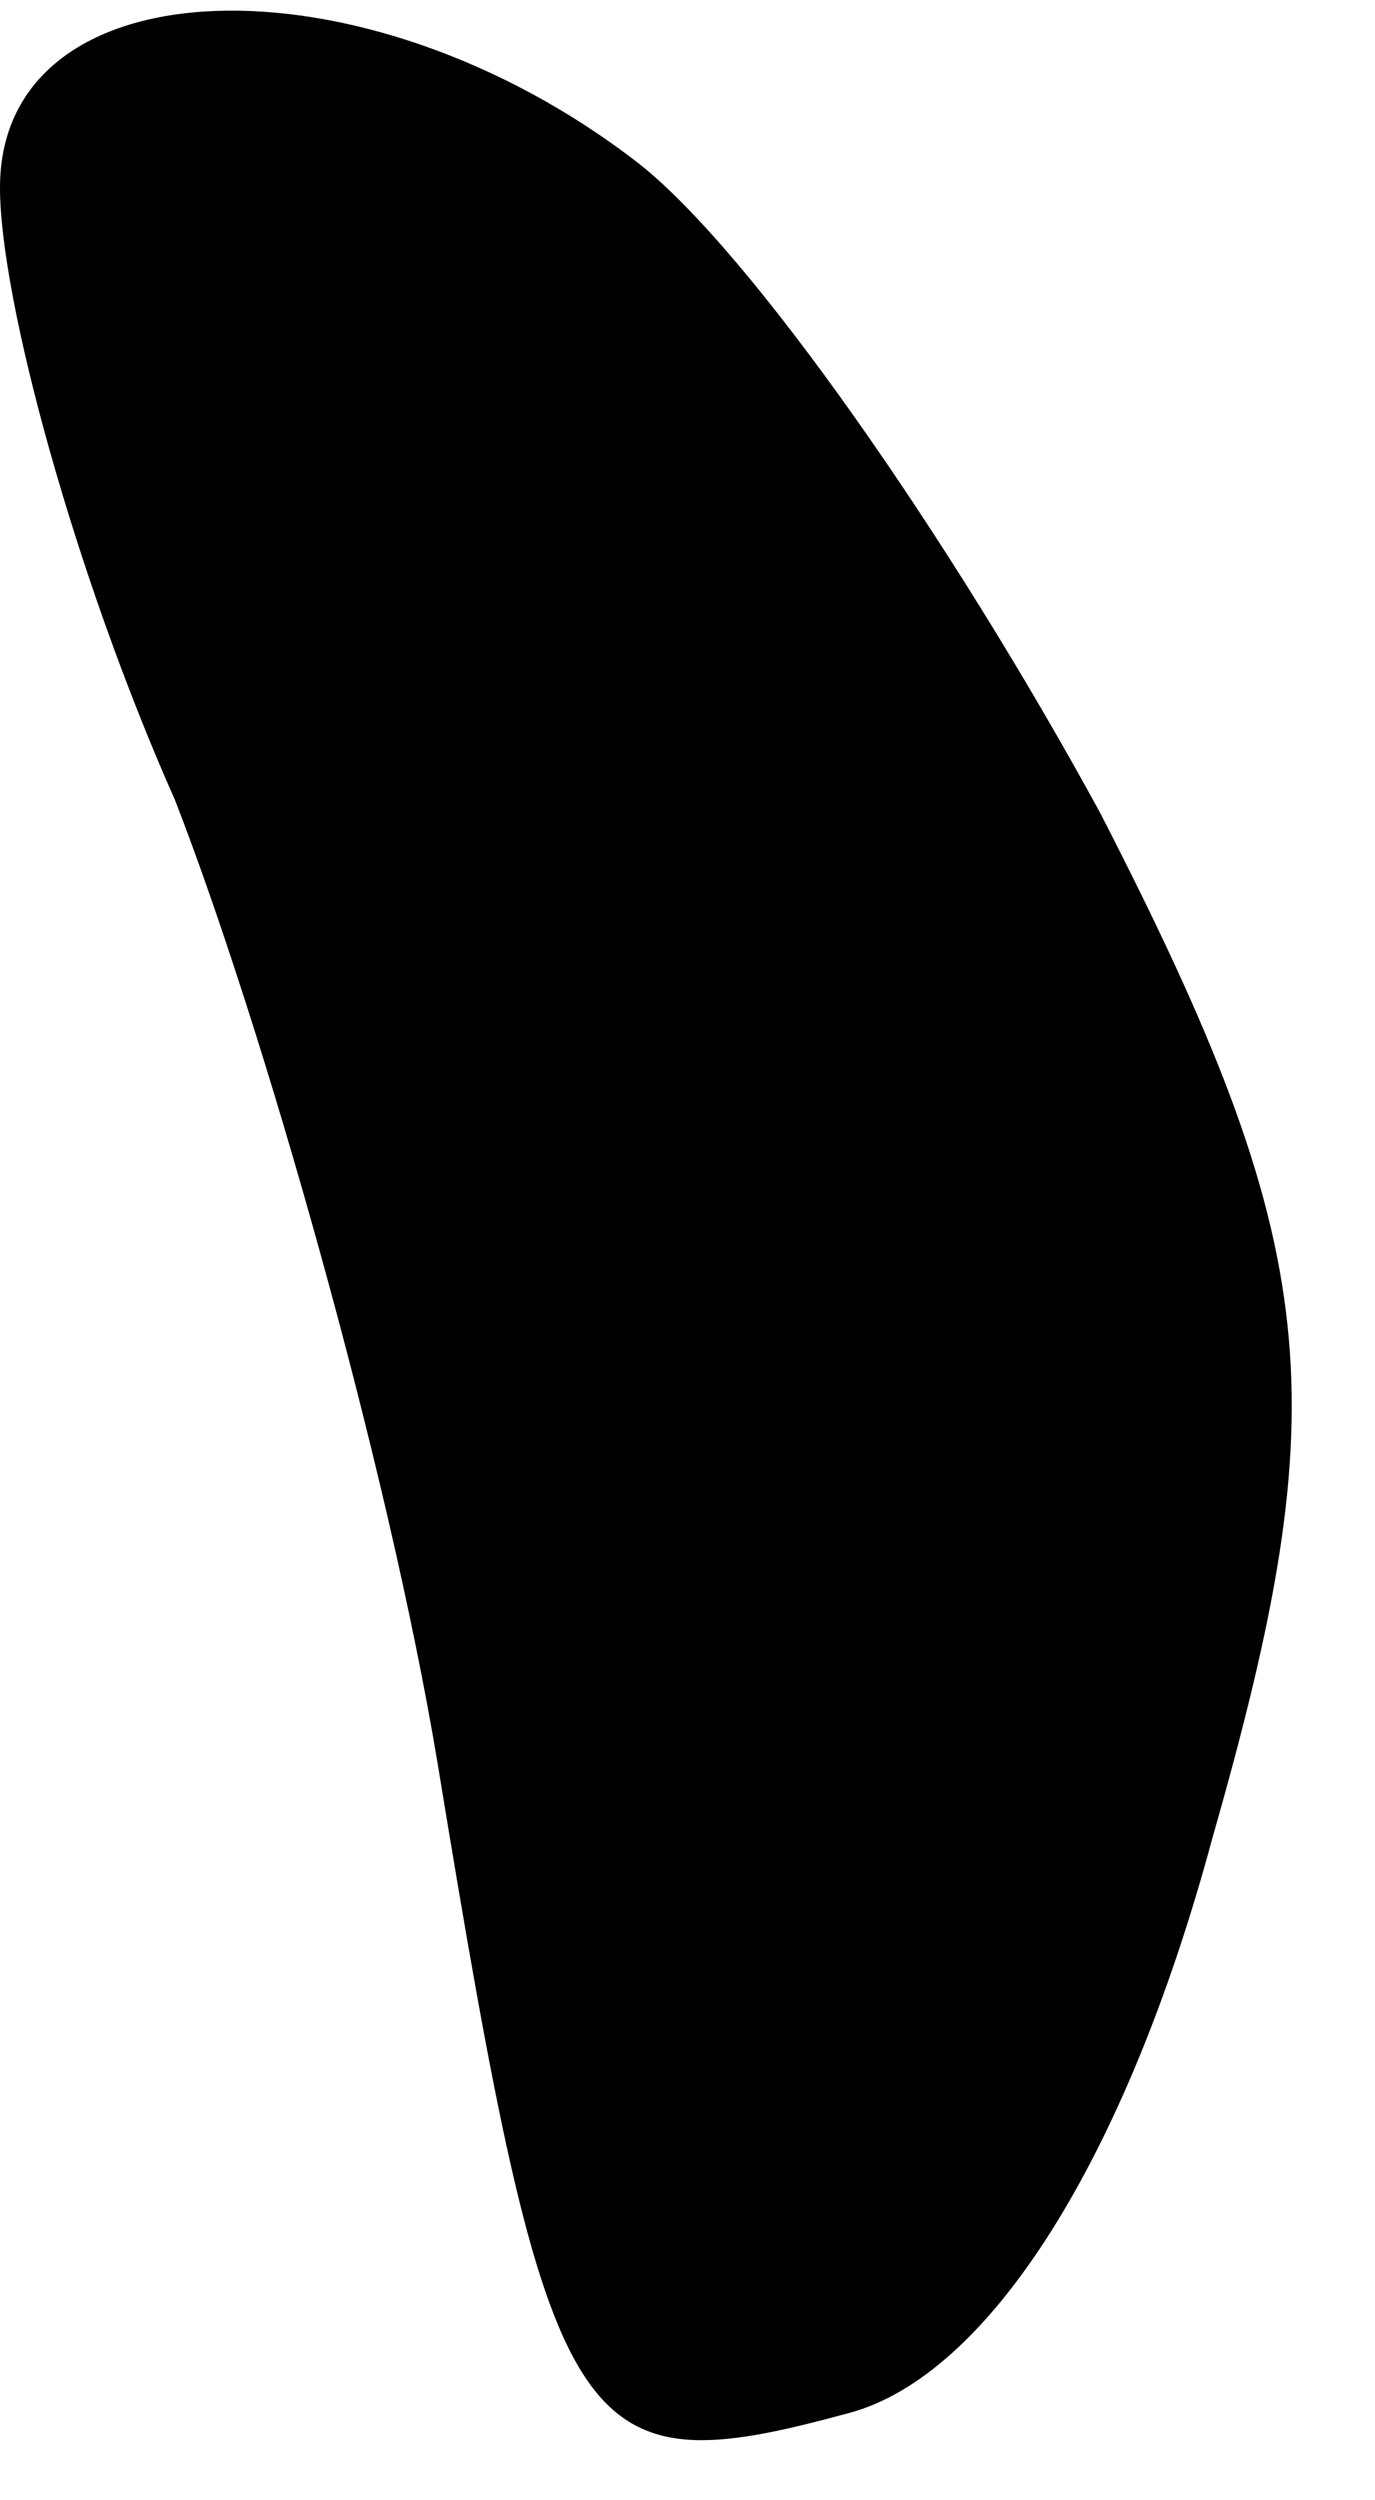 <?xml version="1.0" standalone="no"?>
<!DOCTYPE svg PUBLIC "-//W3C//DTD SVG 20010904//EN"
 "http://www.w3.org/TR/2001/REC-SVG-20010904/DTD/svg10.dtd">
<svg version="1.0" xmlns="http://www.w3.org/2000/svg"
 width="11pt" height="20pt" viewBox="0 0 11 20"
 preserveAspectRatio="xMidYMid meet">
<g transform="translate(0,20) scale(0.1,-0.1)"
fill="#000000" stroke="none">
<path fill="#000000" stroke="none" d="M0 185 c0 -9 6 -31 14 -49 7 -18 17
-53 21 -77 9 -55 11 -58 33 -52 11 3 22 20 29 46 10 35 9 47 -9 82 -12 22 -28
45 -37 52 -22 17 -51 16 -51 -2z"/>
</g>
</svg>
